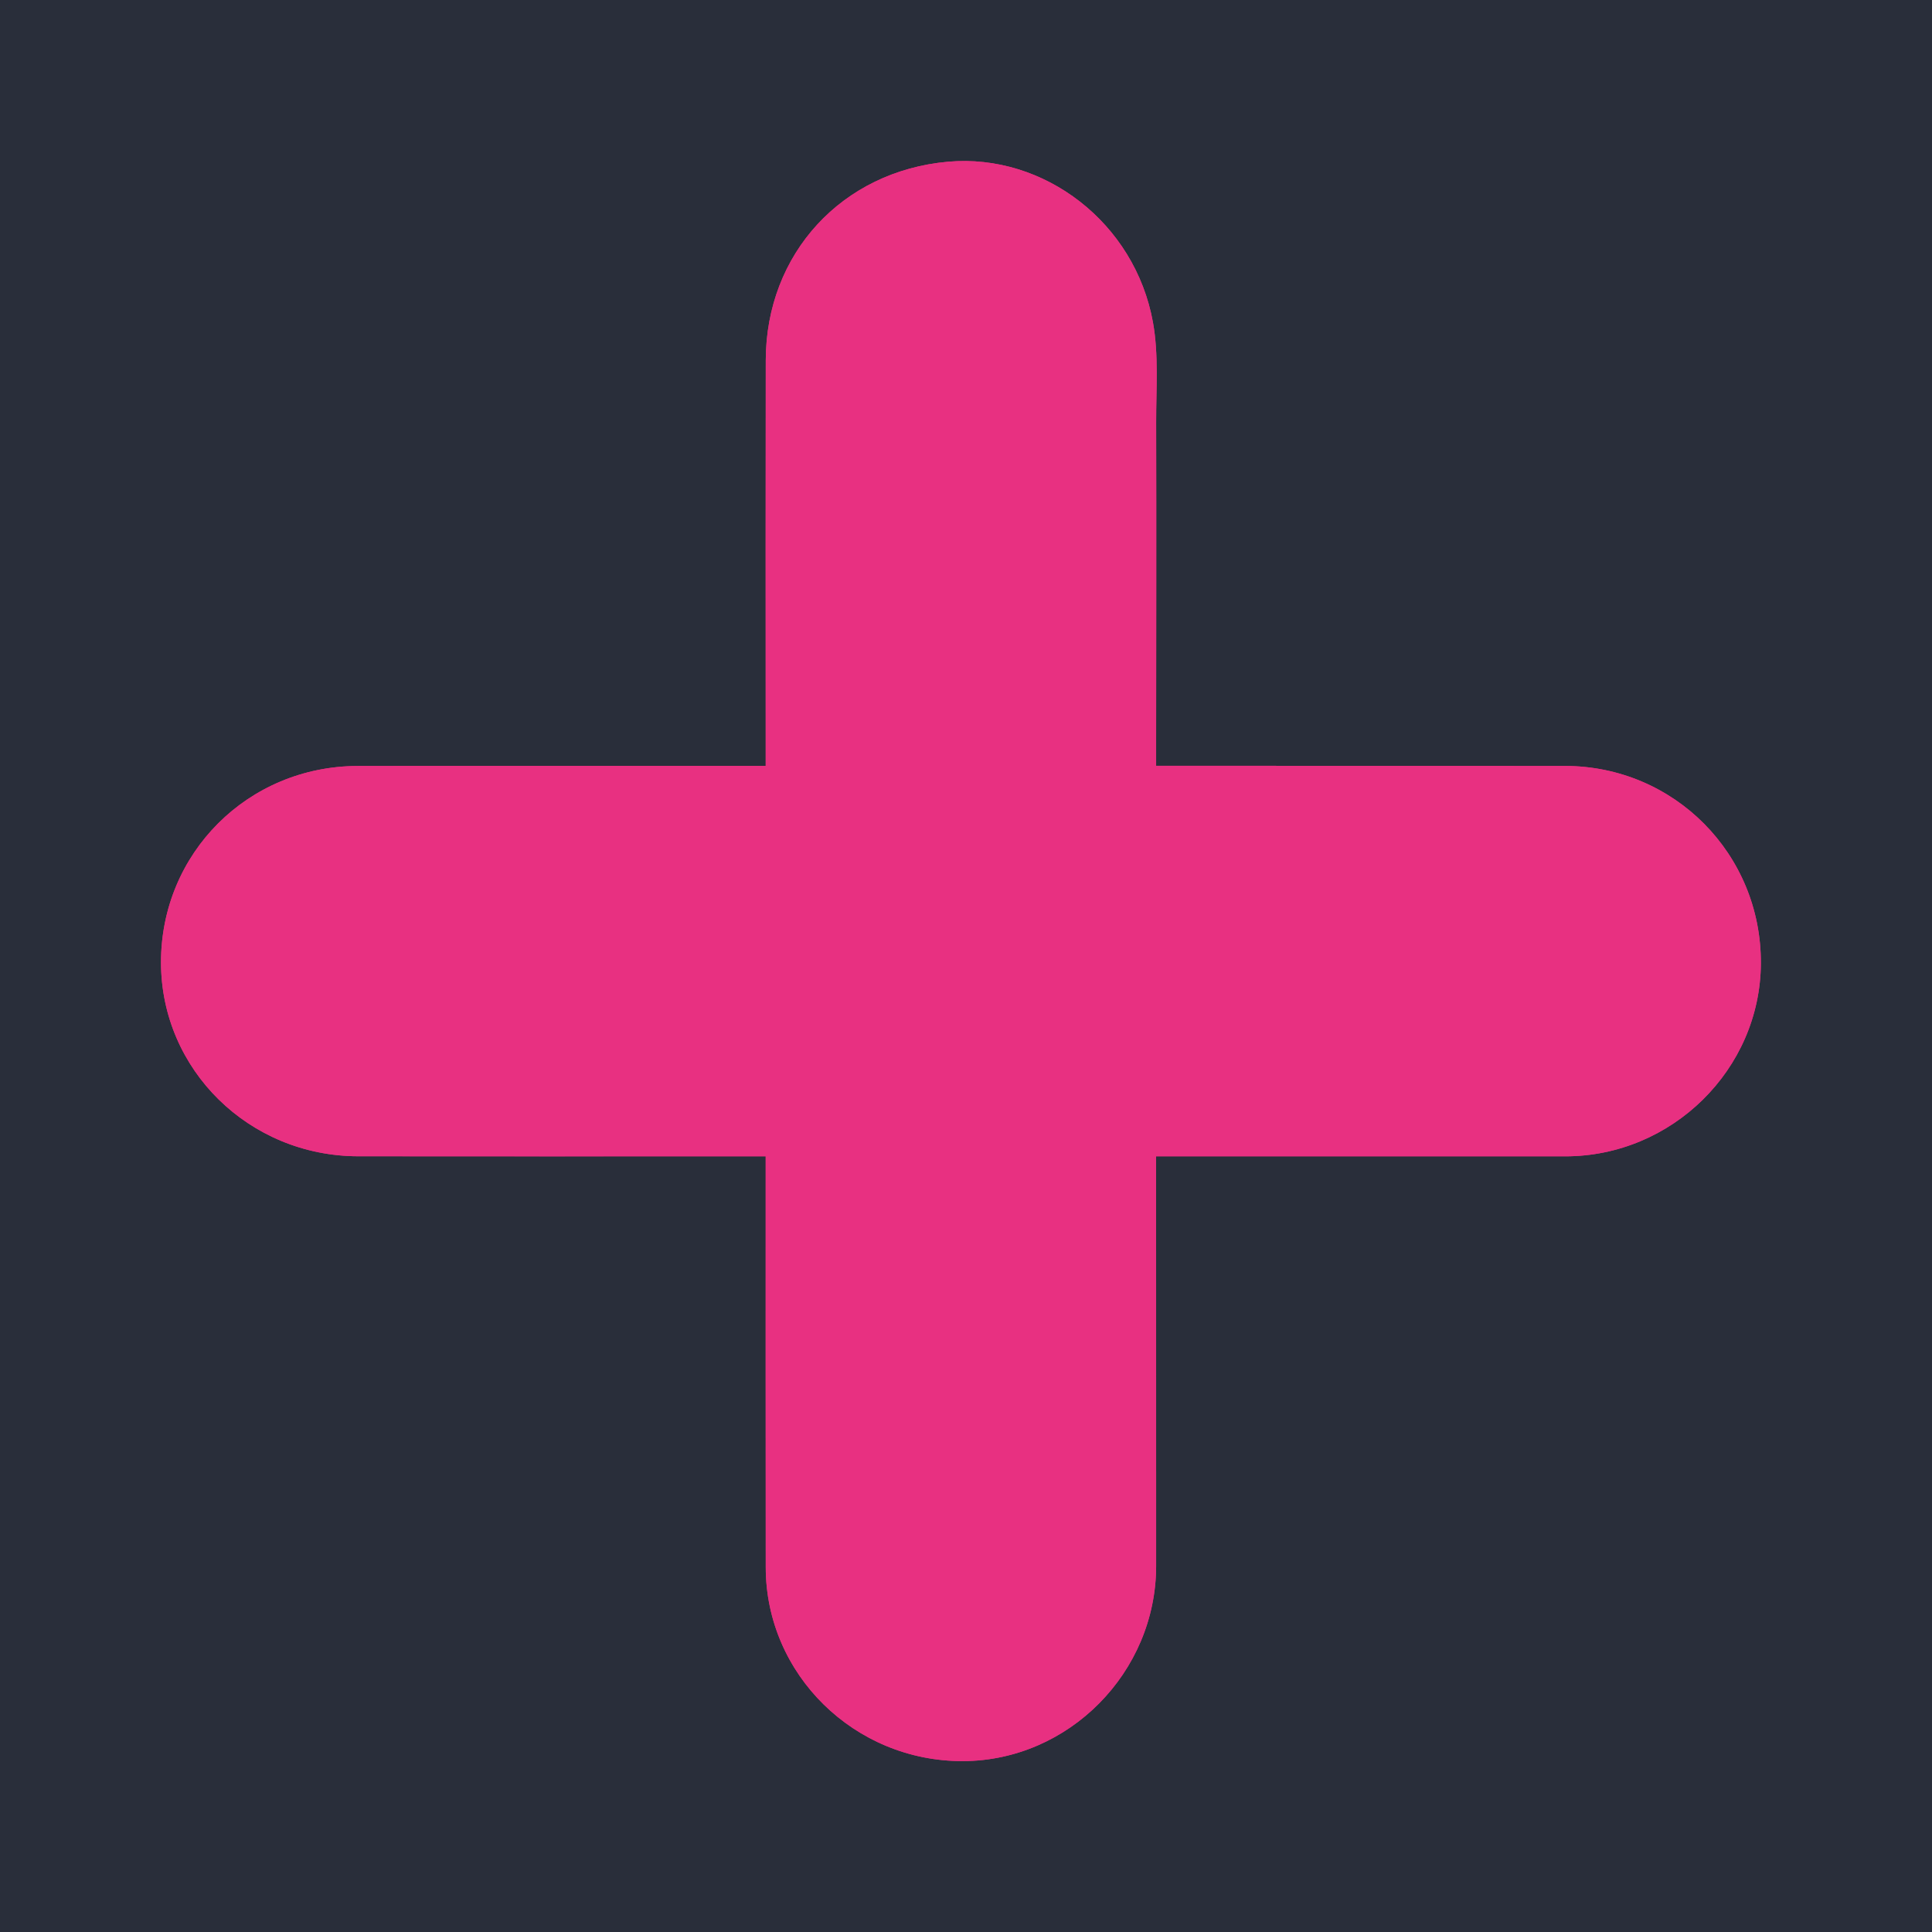 <?xml version="1.0" encoding="utf-8"?>
<!-- Generator: Adobe Illustrator 17.0.0, SVG Export Plug-In . SVG Version: 6.00 Build 0)  -->
<!DOCTYPE svg PUBLIC "-//W3C//DTD SVG 1.1//EN" "http://www.w3.org/Graphics/SVG/1.1/DTD/svg11.dtd">
<svg version="1.1" id="Layer_1" xmlns="http://www.w3.org/2000/svg" xmlns:xlink="http://www.w3.org/1999/xlink" x="0px" y="0px"
	 width="60px" height="60px" viewBox="-5 -5 60 60" enable-background="new -5 -5 60 60" xml:space="preserve">
<rect x="-5" y="-5" fill="#292E3A" width="60" height="60"/>
<g>
	<path fill="#E83081" d="M30.904,30.911c4.317,0,8.51-0.001,12.703,0c3.317,0.001,6.06-2.701,6.078-5.99
		c0.018-3.395-2.691-6.13-6.083-6.134c-3.815-0.004-7.63-0.004-11.445-0.005c-0.396,0-0.792,0-1.253,0c0-0.273,0-0.47,0-0.667
		c0.002-3.335,0.009-6.67,0.001-10.005c-0.003-1.034,0.082-2.092-0.099-3.098c-0.558-3.093-3.378-5.254-6.362-4.99
		c-3.294,0.292-5.656,2.856-5.663,6.164c-0.007,3.866-0.002,7.731-0.002,11.597c0,0.318,0,0.636,0,1.003c-0.447,0-0.797,0-1.148,0
		c-3.84,0-7.681-0.006-11.521,0.002C2.696,18.796-0.006,21.504,0,24.895c0.006,3.325,2.733,6.009,6.124,6.014
		c3.941,0.006,7.883,0.001,11.824,0.001c0.266,0,0.531,0,0.831,0c0,0.339,0,0.564,0,0.79c0,3.992-0.002,7.984,0.002,11.976
		c0.003,3.326,2.754,6.026,6.121,6.017c3.286-0.008,6.004-2.755,6.003-6.065c-0.001-3.588-0.001-7.175-0.001-10.763
		C30.904,32.239,30.904,31.614,30.904,30.911z"/>
	<path fill="#E83081" d="M30.904,30.911c0,0.703,0,1.329,0,1.954c0,3.588,0,7.175,0.001,10.763c0.001,3.31-2.717,6.057-6.003,6.065
		c-3.367,0.008-6.117-2.692-6.121-6.017c-0.004-3.992-0.001-7.984-0.002-11.976c0-0.225,0-0.451,0-0.79c-0.299,0-0.565,0-0.831,0
		c-3.941,0-7.883,0.004-11.824-0.001C2.733,30.904,0.006,28.22,0,24.895c-0.006-3.391,2.696-6.099,6.111-6.107
		c3.84-0.009,7.681-0.002,11.521-0.002c0.35,0,0.7,0,1.148,0c0-0.367,0-0.685,0-1.003c0-3.866-0.005-7.731,0.002-11.597
		c0.006-3.308,2.369-5.872,5.663-6.164c2.983-0.264,5.804,1.897,6.362,4.99c0.181,1.006,0.097,2.064,0.099,3.098
		c0.008,3.335,0.001,6.67-0.001,10.005c0,0.197,0,0.394,0,0.667c0.46,0,0.856,0,1.253,0c3.815,0.002,7.63,0.001,11.445,0.005
		c3.392,0.004,6.101,2.738,6.083,6.134c-0.018,3.29-2.76,5.991-6.078,5.99C39.414,30.91,35.221,30.911,30.904,30.911z"/>
</g>
</svg>
